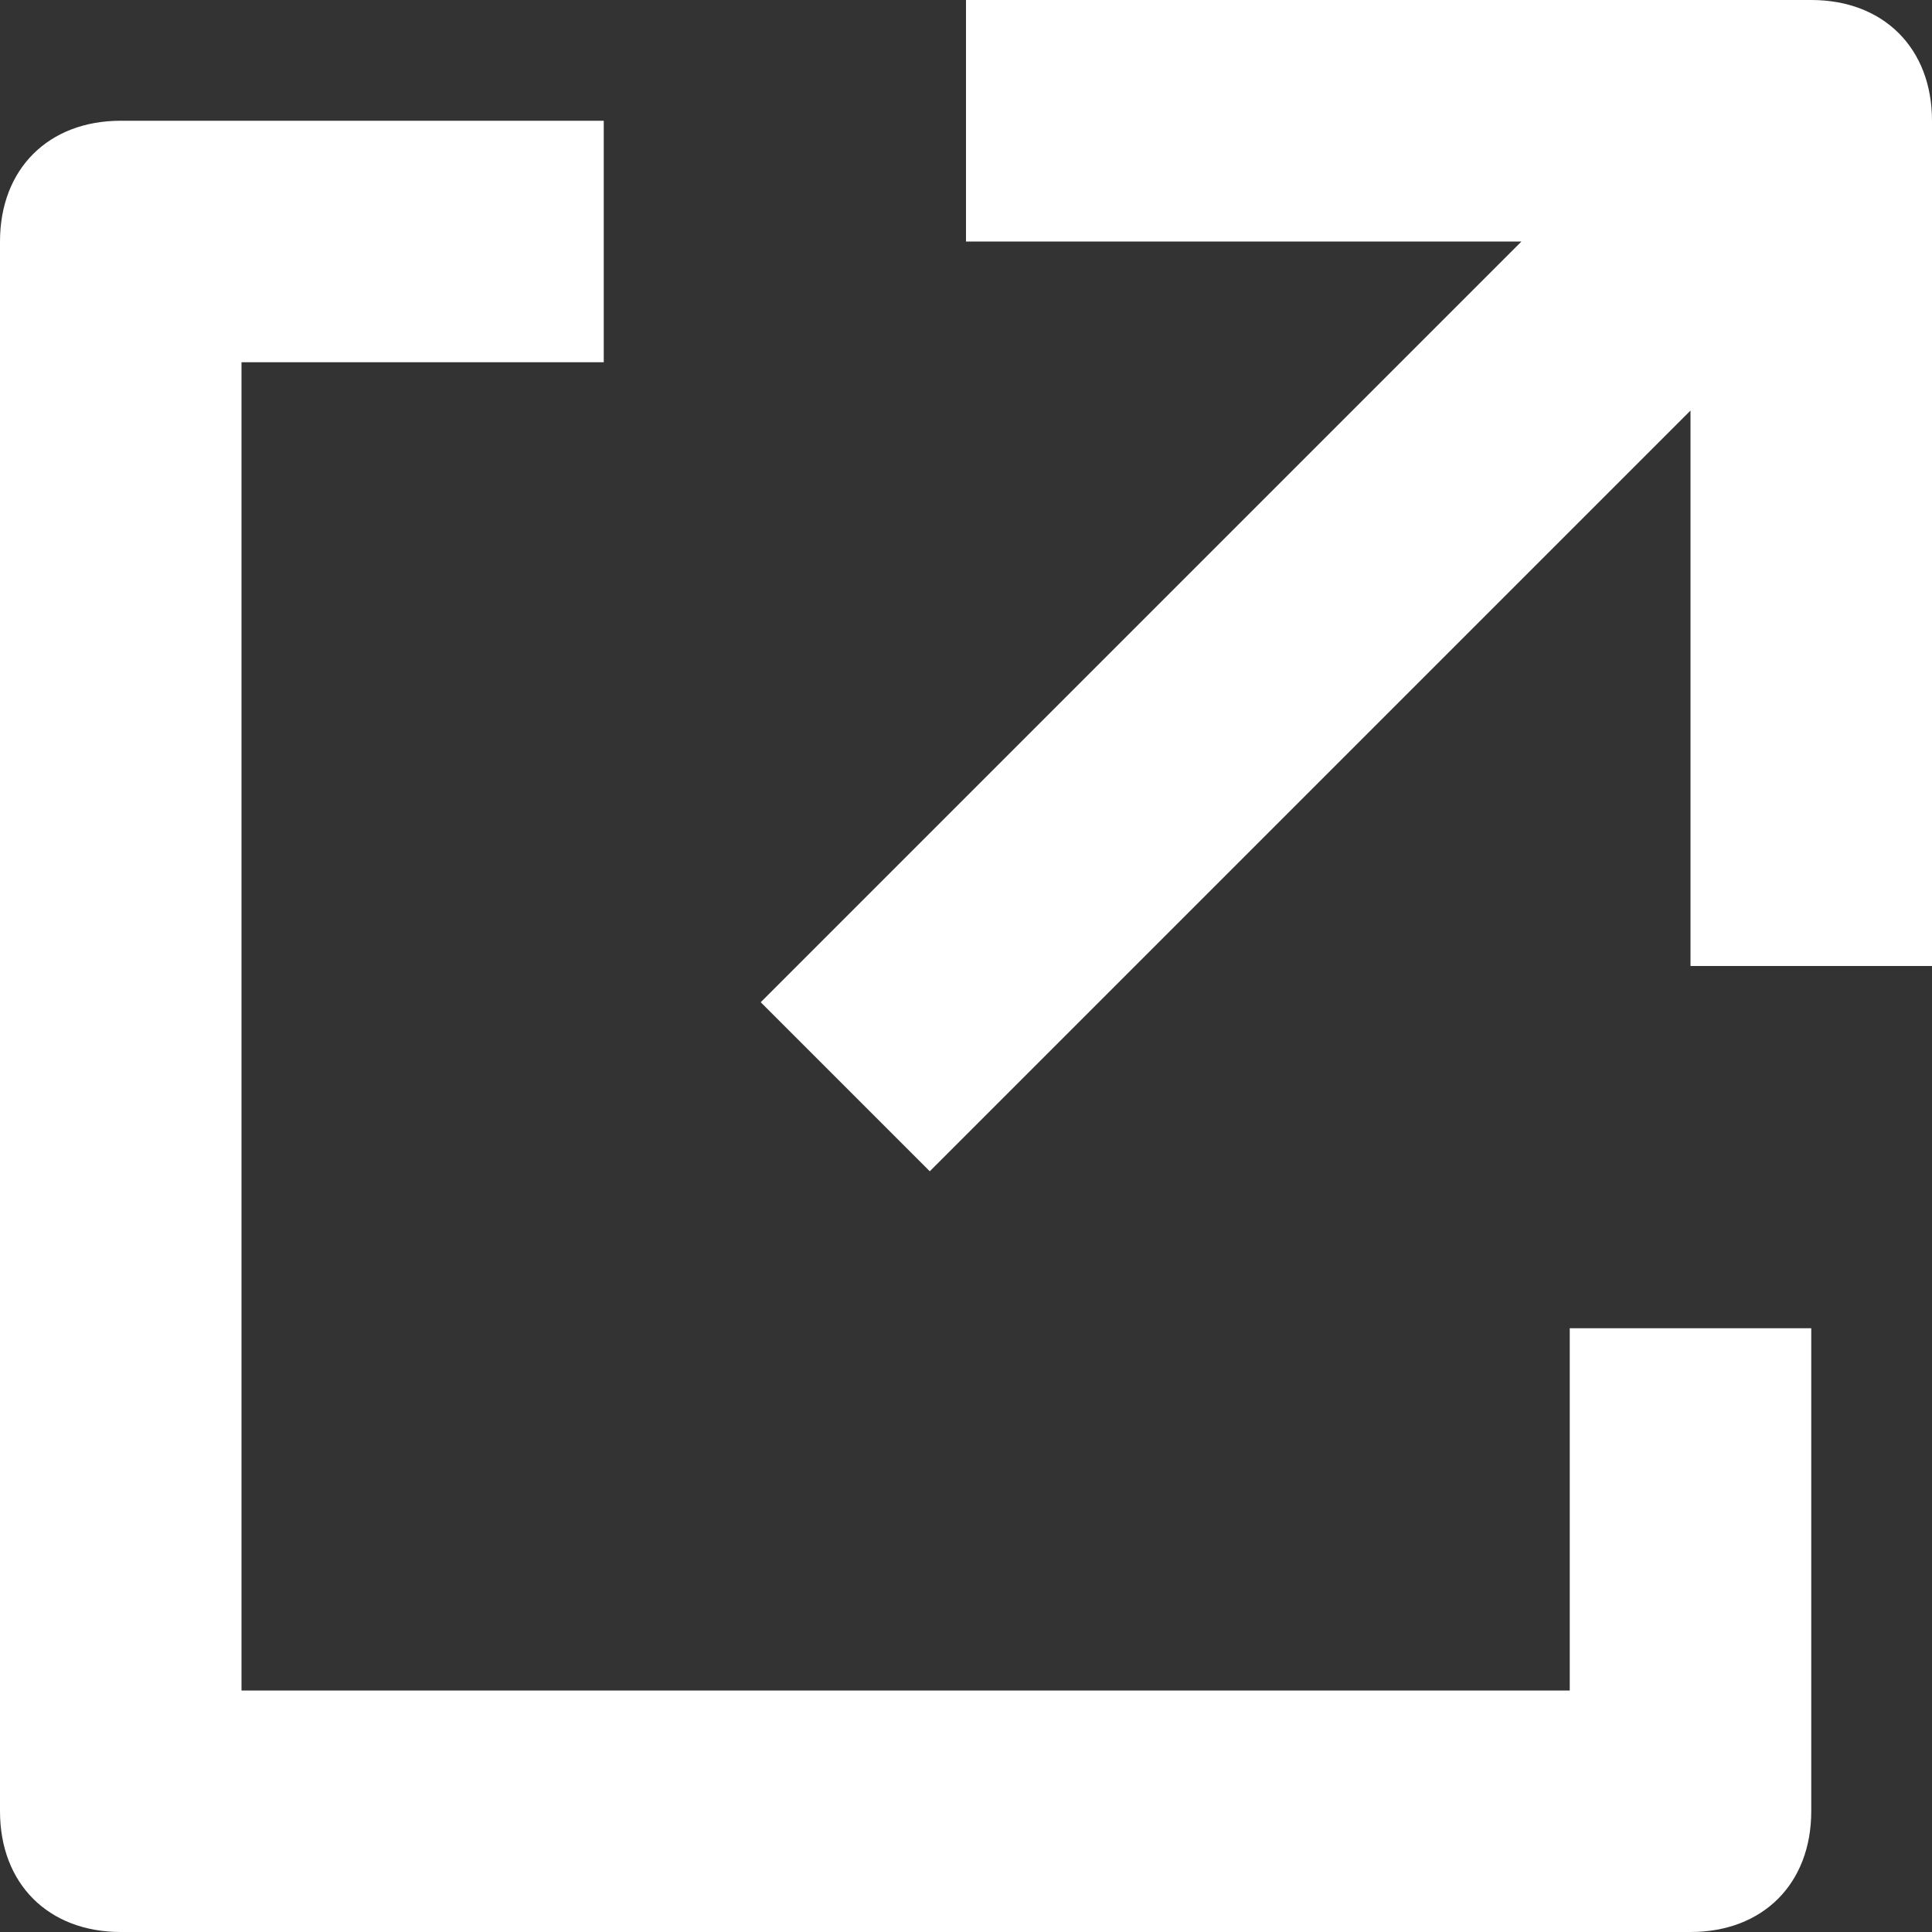 <svg version="1.1" xmlns="http://www.w3.org/2000/svg" xmlns:xlink="http://www.w3.org/1999/xlink" x="0px" y="0px" width="15px" height="15px" viewBox="0 0 16 16" enable-background="new 0 0 16 16" xml:space="preserve"><rect x="0" y="0" width="16" height="16" fill="#333333" stroke="none"/><g transform="translate(0, 0)"><path data-color="color-2" fill="#fff" d="M15,0H8v2h4.6L6.3,8.3l1.4,1.4L14,3.4V8h2V1C16,0.4,15.6,0,15,0z"></path> <path fill="#fff" d="M14,16H1c-0.6,0-1-0.4-1-1V2c0-0.6,0.4-1,1-1h4v2H2v11h11v-3h2v4C15,15.6,14.6,16,14,16z"></path></g></svg>

